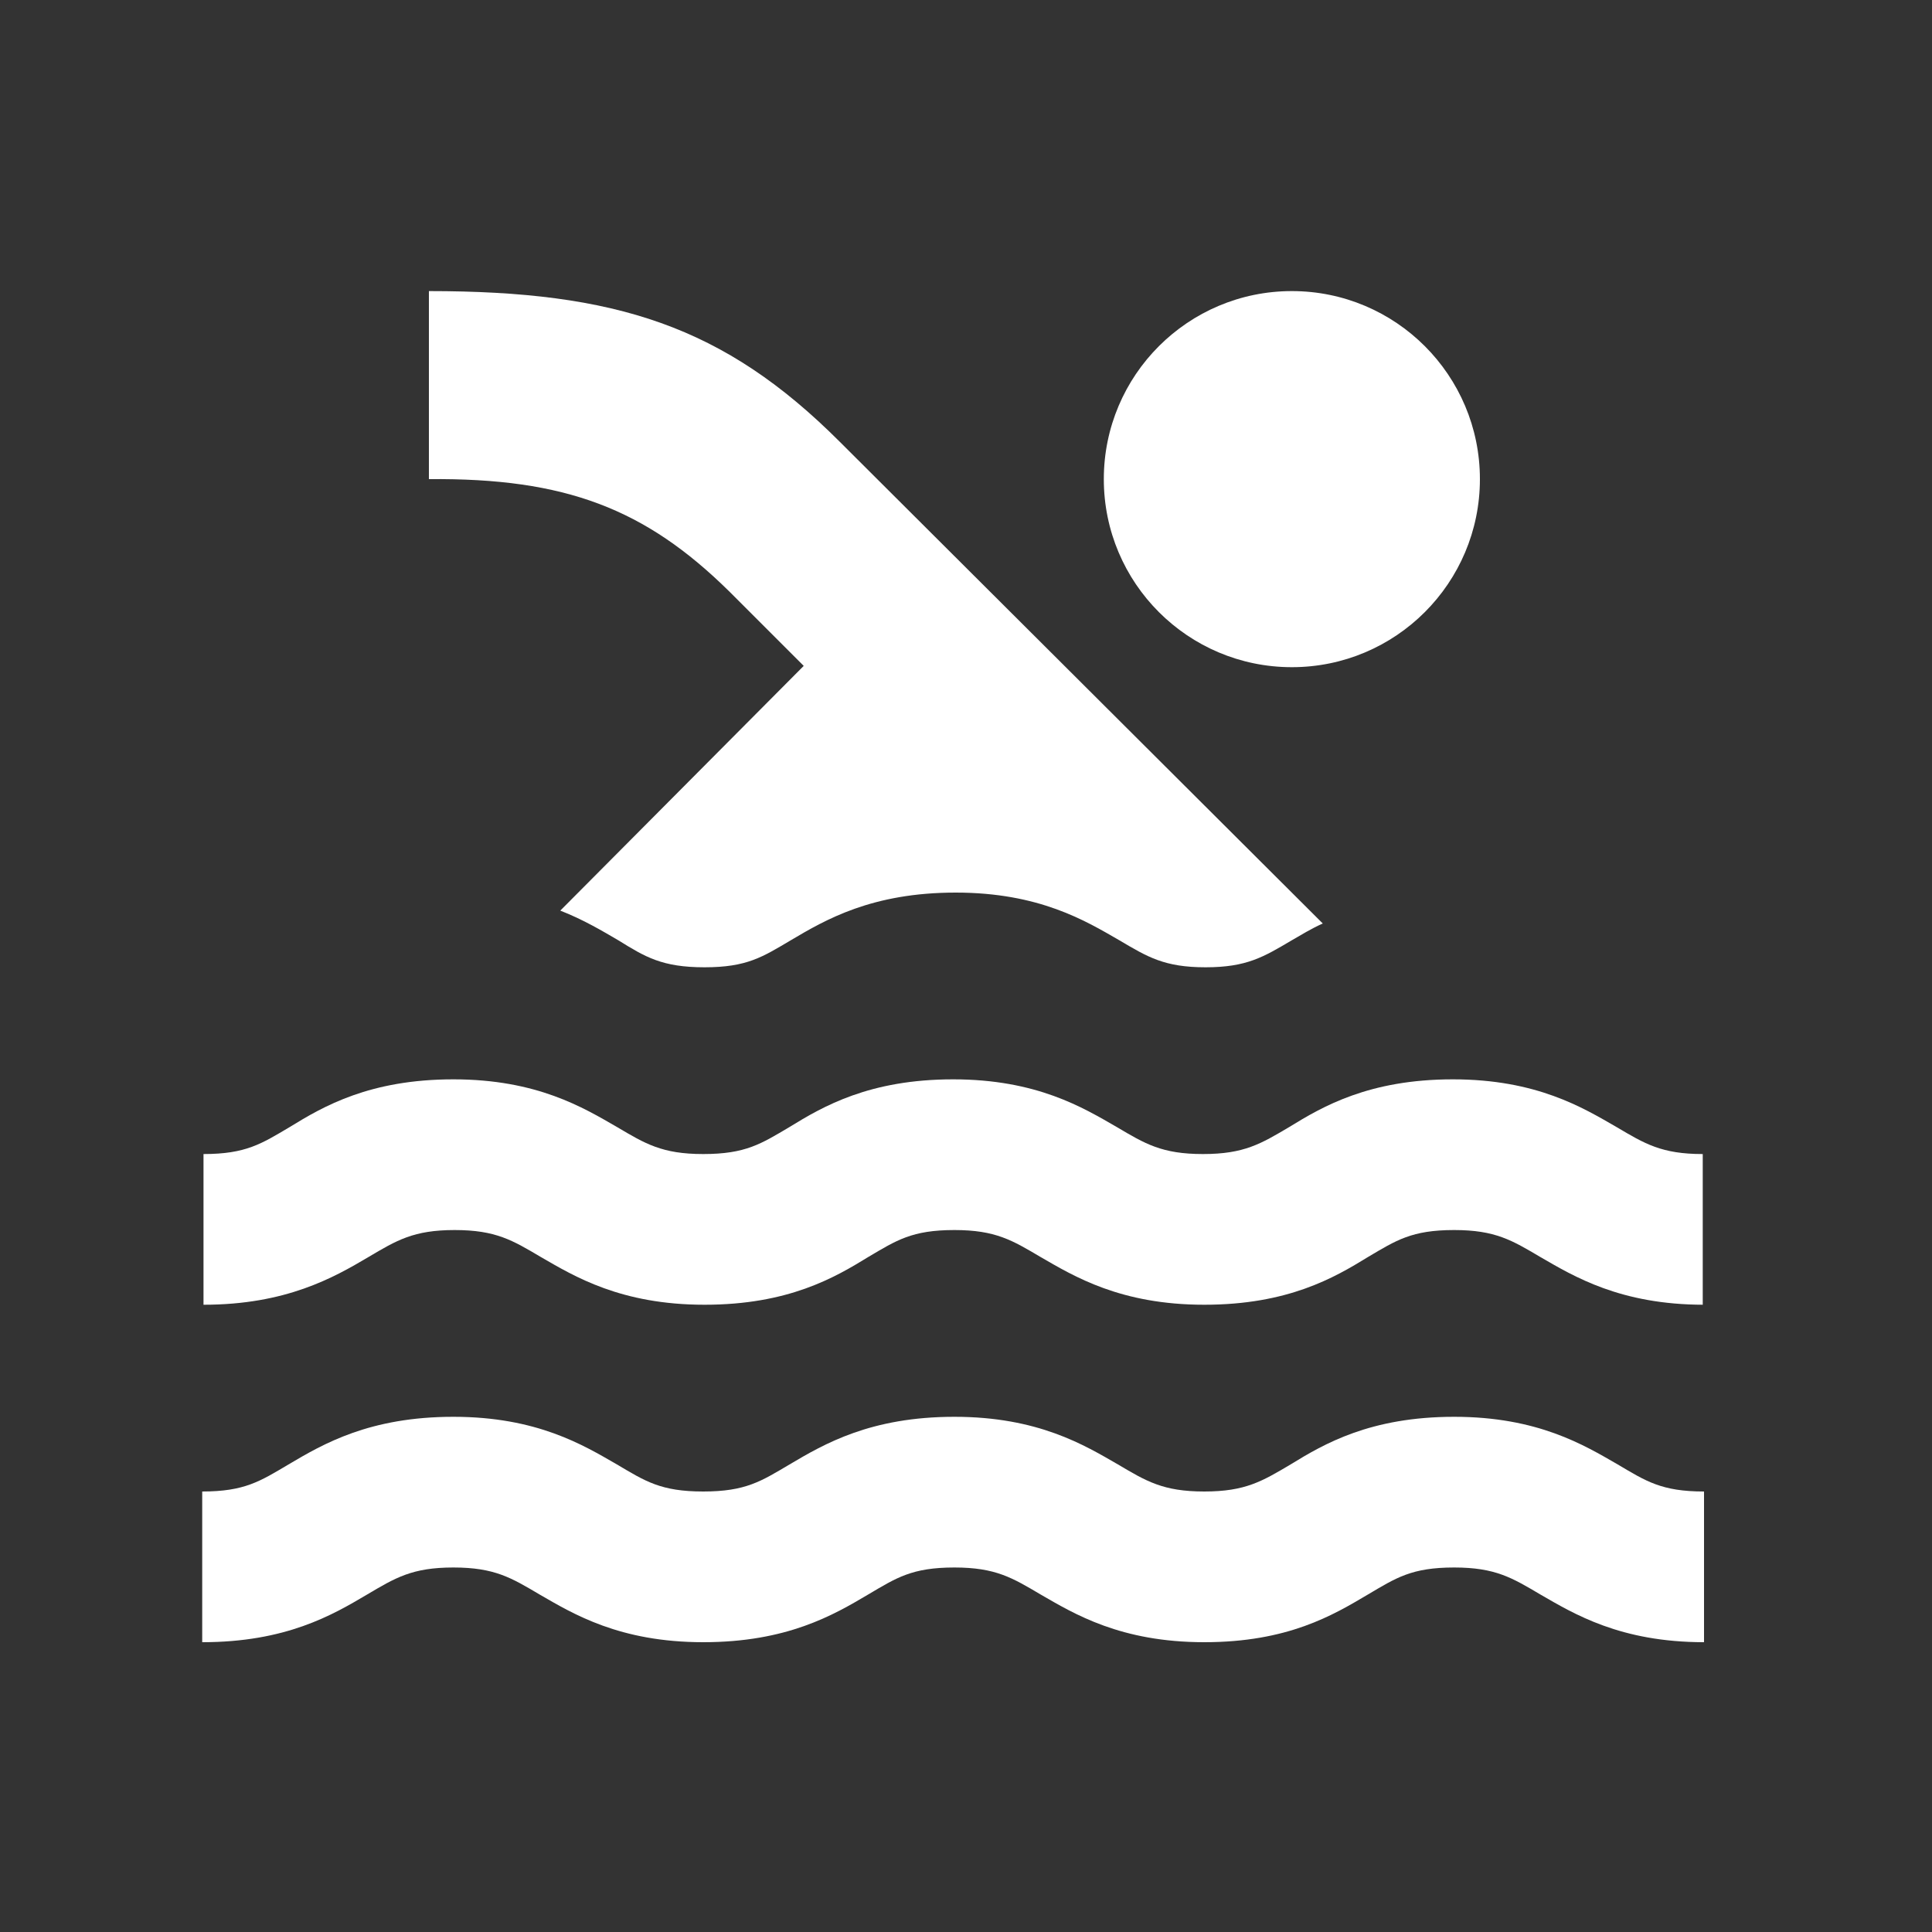 <?xml version="1.0" encoding="utf-8"?>
<!-- Generator: Adobe Illustrator 22.1.0, SVG Export Plug-In . SVG Version: 6.00 Build 0)  -->
<svg version="1.1" id="Layer_1" xmlns="http://www.w3.org/2000/svg" xmlns:xlink="http://www.w3.org/1999/xlink" x="0px" y="0px"
	 viewBox="0 0 150 150" style="enable-background:new 0 0 150 150;" xml:space="preserve">
<rect x="0" y="0" width="150" height="150" fill="#333333" stroke="none"/>
<style type="text/css">
	.st0{fill:#FFFFFF;}
</style>
<path class="st0" d="M132.3,127.5c-6.5,0-10.1-2.2-12.7-3.7c-2.2-1.3-3.5-2.1-6.7-2.1c-3.3,0-4.5,0.8-6.7,2.1
	c-2.7,1.6-6.2,3.7-12.7,3.7s-10.1-2.2-12.7-3.7c-2.2-1.3-3.5-2.1-6.7-2.1c-3.3,0-4.5,0.8-6.7,2.1c-2.7,1.6-6.3,3.7-12.8,3.7
	s-10.1-2.2-12.7-3.7c-2.2-1.3-3.5-2.1-6.7-2.1s-4.5,0.8-6.7,2.1c-2.7,1.6-6.3,3.7-12.8,3.7v-11.7c3.3,0,4.5-0.8,6.7-2.1
	c2.7-1.6,6.3-3.7,12.8-3.7s10.1,2.2,12.7,3.7c2.2,1.3,3.4,2.1,6.7,2.1s4.5-0.8,6.7-2.1c2.7-1.6,6.3-3.7,12.8-3.7s10.1,2.2,12.7,3.7
	c2.2,1.3,3.5,2.1,6.7,2.1s4.5-0.8,6.7-2.1c2.6-1.6,6.2-3.7,12.7-3.7s10.1,2.2,12.7,3.7c2.2,1.3,3.4,2.1,6.7,2.1
	C132.3,115.9,132.3,127.5,132.3,127.5z M132.3,101.3c-6.5,0-10.1-2.2-12.7-3.7c-2.2-1.3-3.5-2.1-6.7-2.1c-3.3,0-4.5,0.8-6.7,2.1
	c-2.6,1.6-6.2,3.7-12.7,3.7s-10.1-2.2-12.7-3.7c-2.2-1.3-3.5-2.1-6.7-2.1c-3.3,0-4.5,0.8-6.7,2.1c-2.6,1.6-6.2,3.7-12.7,3.7
	S44.6,99.1,42,97.6c-2.2-1.3-3.5-2.1-6.7-2.1s-4.5,0.8-6.7,2.1c-2.7,1.6-6.4,3.7-12.8,3.7V89.6c3.3,0,4.5-0.8,6.7-2.1
	c2.6-1.6,6.2-3.7,12.7-3.7s10.1,2.2,12.7,3.7c2.2,1.3,3.5,2.1,6.7,2.1c3.3,0,4.5-0.8,6.7-2.1c2.6-1.6,6.2-3.7,12.7-3.7
	s10.1,2.2,12.7,3.7c2.2,1.3,3.5,2.1,6.7,2.1s4.5-0.8,6.7-2.1c2.6-1.6,6.2-3.7,12.7-3.7s10.1,2.2,12.7,3.7c2.2,1.3,3.5,2.1,6.7,2.1
	v11.7C132.2,101.3,132.3,101.3,132.3,101.3z M54.7,75.1c3.3,0,4.5-0.8,6.7-2.1c2.7-1.6,6.3-3.7,12.8-3.7s10.1,2.2,12.7,3.7
	c2.2,1.3,3.5,2.1,6.7,2.1s4.5-0.8,6.7-2.1c0.7-0.4,1.5-0.9,2.4-1.3L65.2,34.3c-9-9-17.4-11.7-31.9-11.7v14.6
	c10.6-0.1,16.8,2.3,23.3,8.7l5.8,5.8l-18.9,19c1.8,0.7,3.3,1.6,4.5,2.3C50.1,74.3,51.4,75.1,54.7,75.1z"/>
<circle class="st0" cx="100.3" cy="37.2" r="14.6"/>
</svg>
